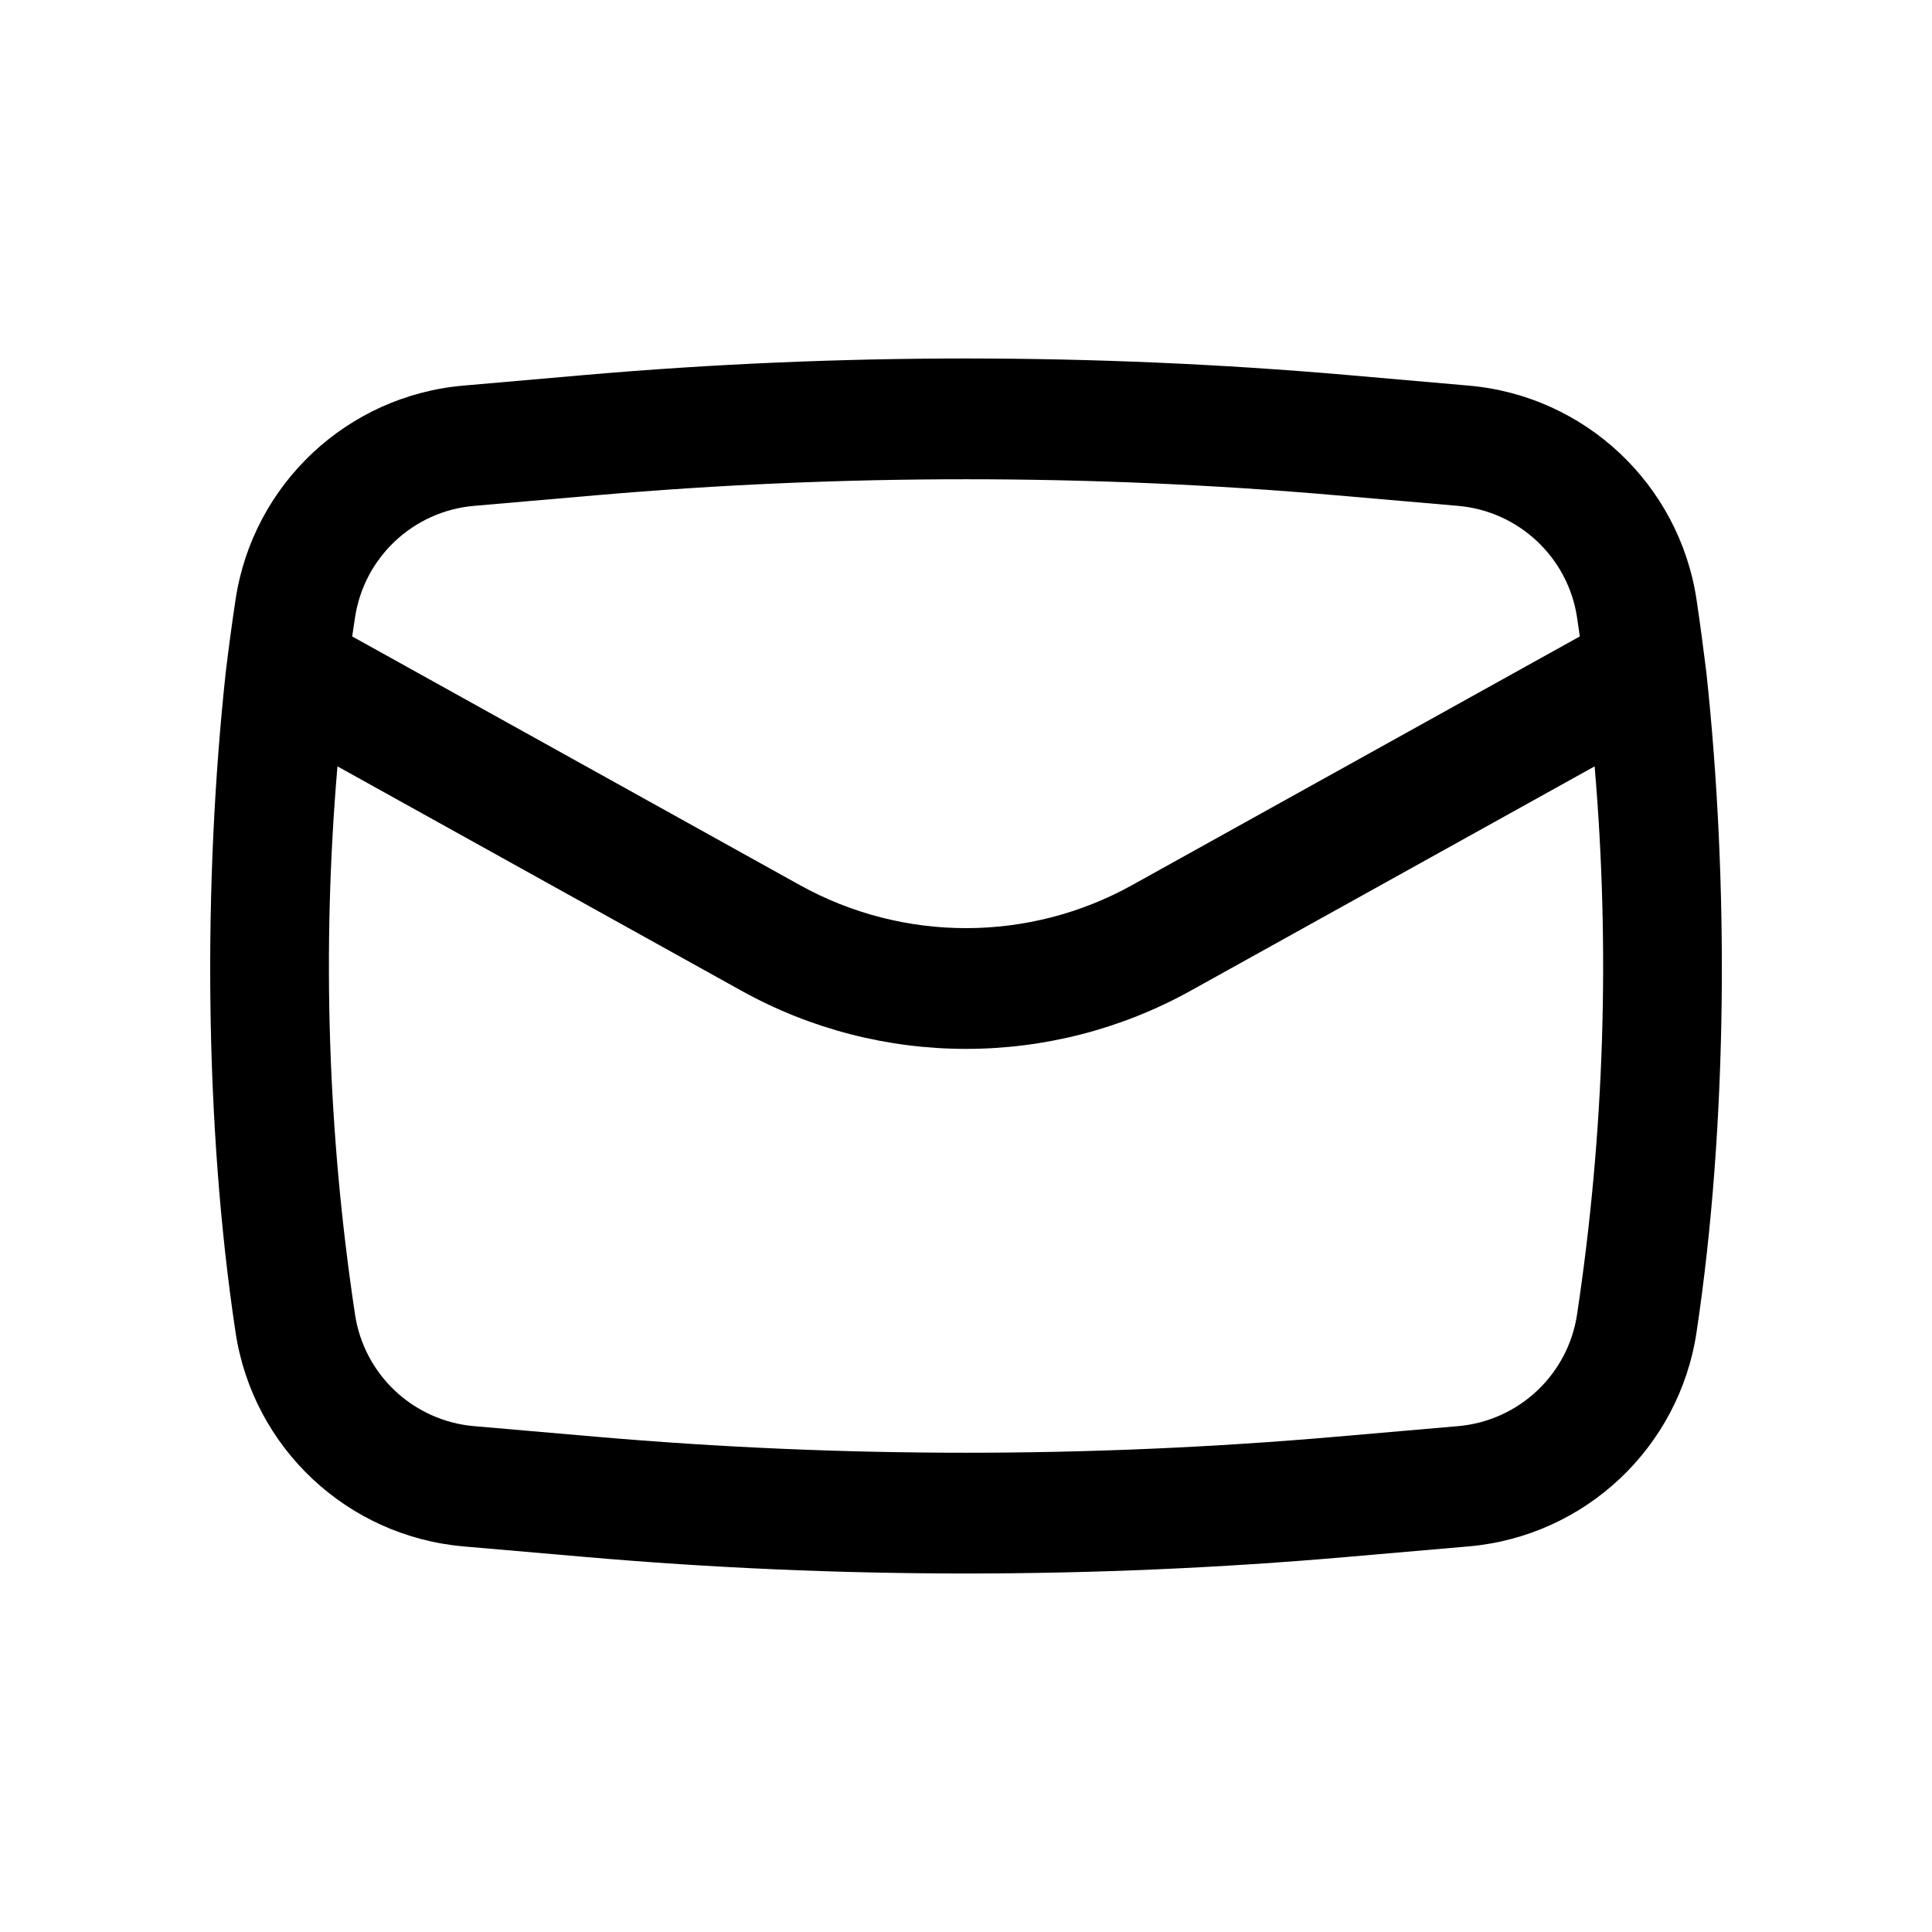<svg width="24" height="24" viewBox="0 0 24 24" fill="none" xmlns="http://www.w3.org/2000/svg">
    <path fill-rule="evenodd" clip-rule="evenodd" d="M2.804 8.353C2.524 10.956 2.536 13.958 2.926 16.55C3.142 17.985 4.313 19.084 5.758 19.21L7.268 19.341C10.417 19.615 13.584 19.615 16.733 19.341L18.243 19.21C19.688 19.084 20.859 17.985 21.075 16.55C21.464 13.958 21.477 10.956 21.197 8.353C21.16 8.052 21.12 7.75 21.075 7.449C20.859 6.015 19.688 4.915 18.243 4.79L16.733 4.658C13.584 4.385 10.417 4.385 7.268 4.658L5.758 4.79C4.313 4.915 3.142 6.015 2.926 7.449C2.881 7.75 2.84 8.051 2.804 8.353ZM7.398 6.153C10.46 5.887 13.54 5.887 16.603 6.153L18.113 6.284C18.867 6.35 19.479 6.924 19.591 7.672C19.603 7.75 19.614 7.828 19.625 7.906L14.064 10.995C12.781 11.708 11.22 11.708 9.936 10.995L4.375 7.906C4.386 7.828 4.398 7.75 4.41 7.672C4.522 6.924 5.133 6.35 5.888 6.284L7.398 6.153ZM19.809 9.52C20.003 11.787 19.93 14.072 19.591 16.327C19.479 17.076 18.867 17.65 18.113 17.716L16.603 17.847C13.54 18.113 10.46 18.113 7.398 17.847L5.888 17.716C5.133 17.65 4.522 17.076 4.41 16.327C4.07 14.072 3.998 11.787 4.192 9.52L9.208 12.306C10.944 13.271 13.056 13.271 14.793 12.306L19.809 9.52Z" fill="black"/>
</svg>
